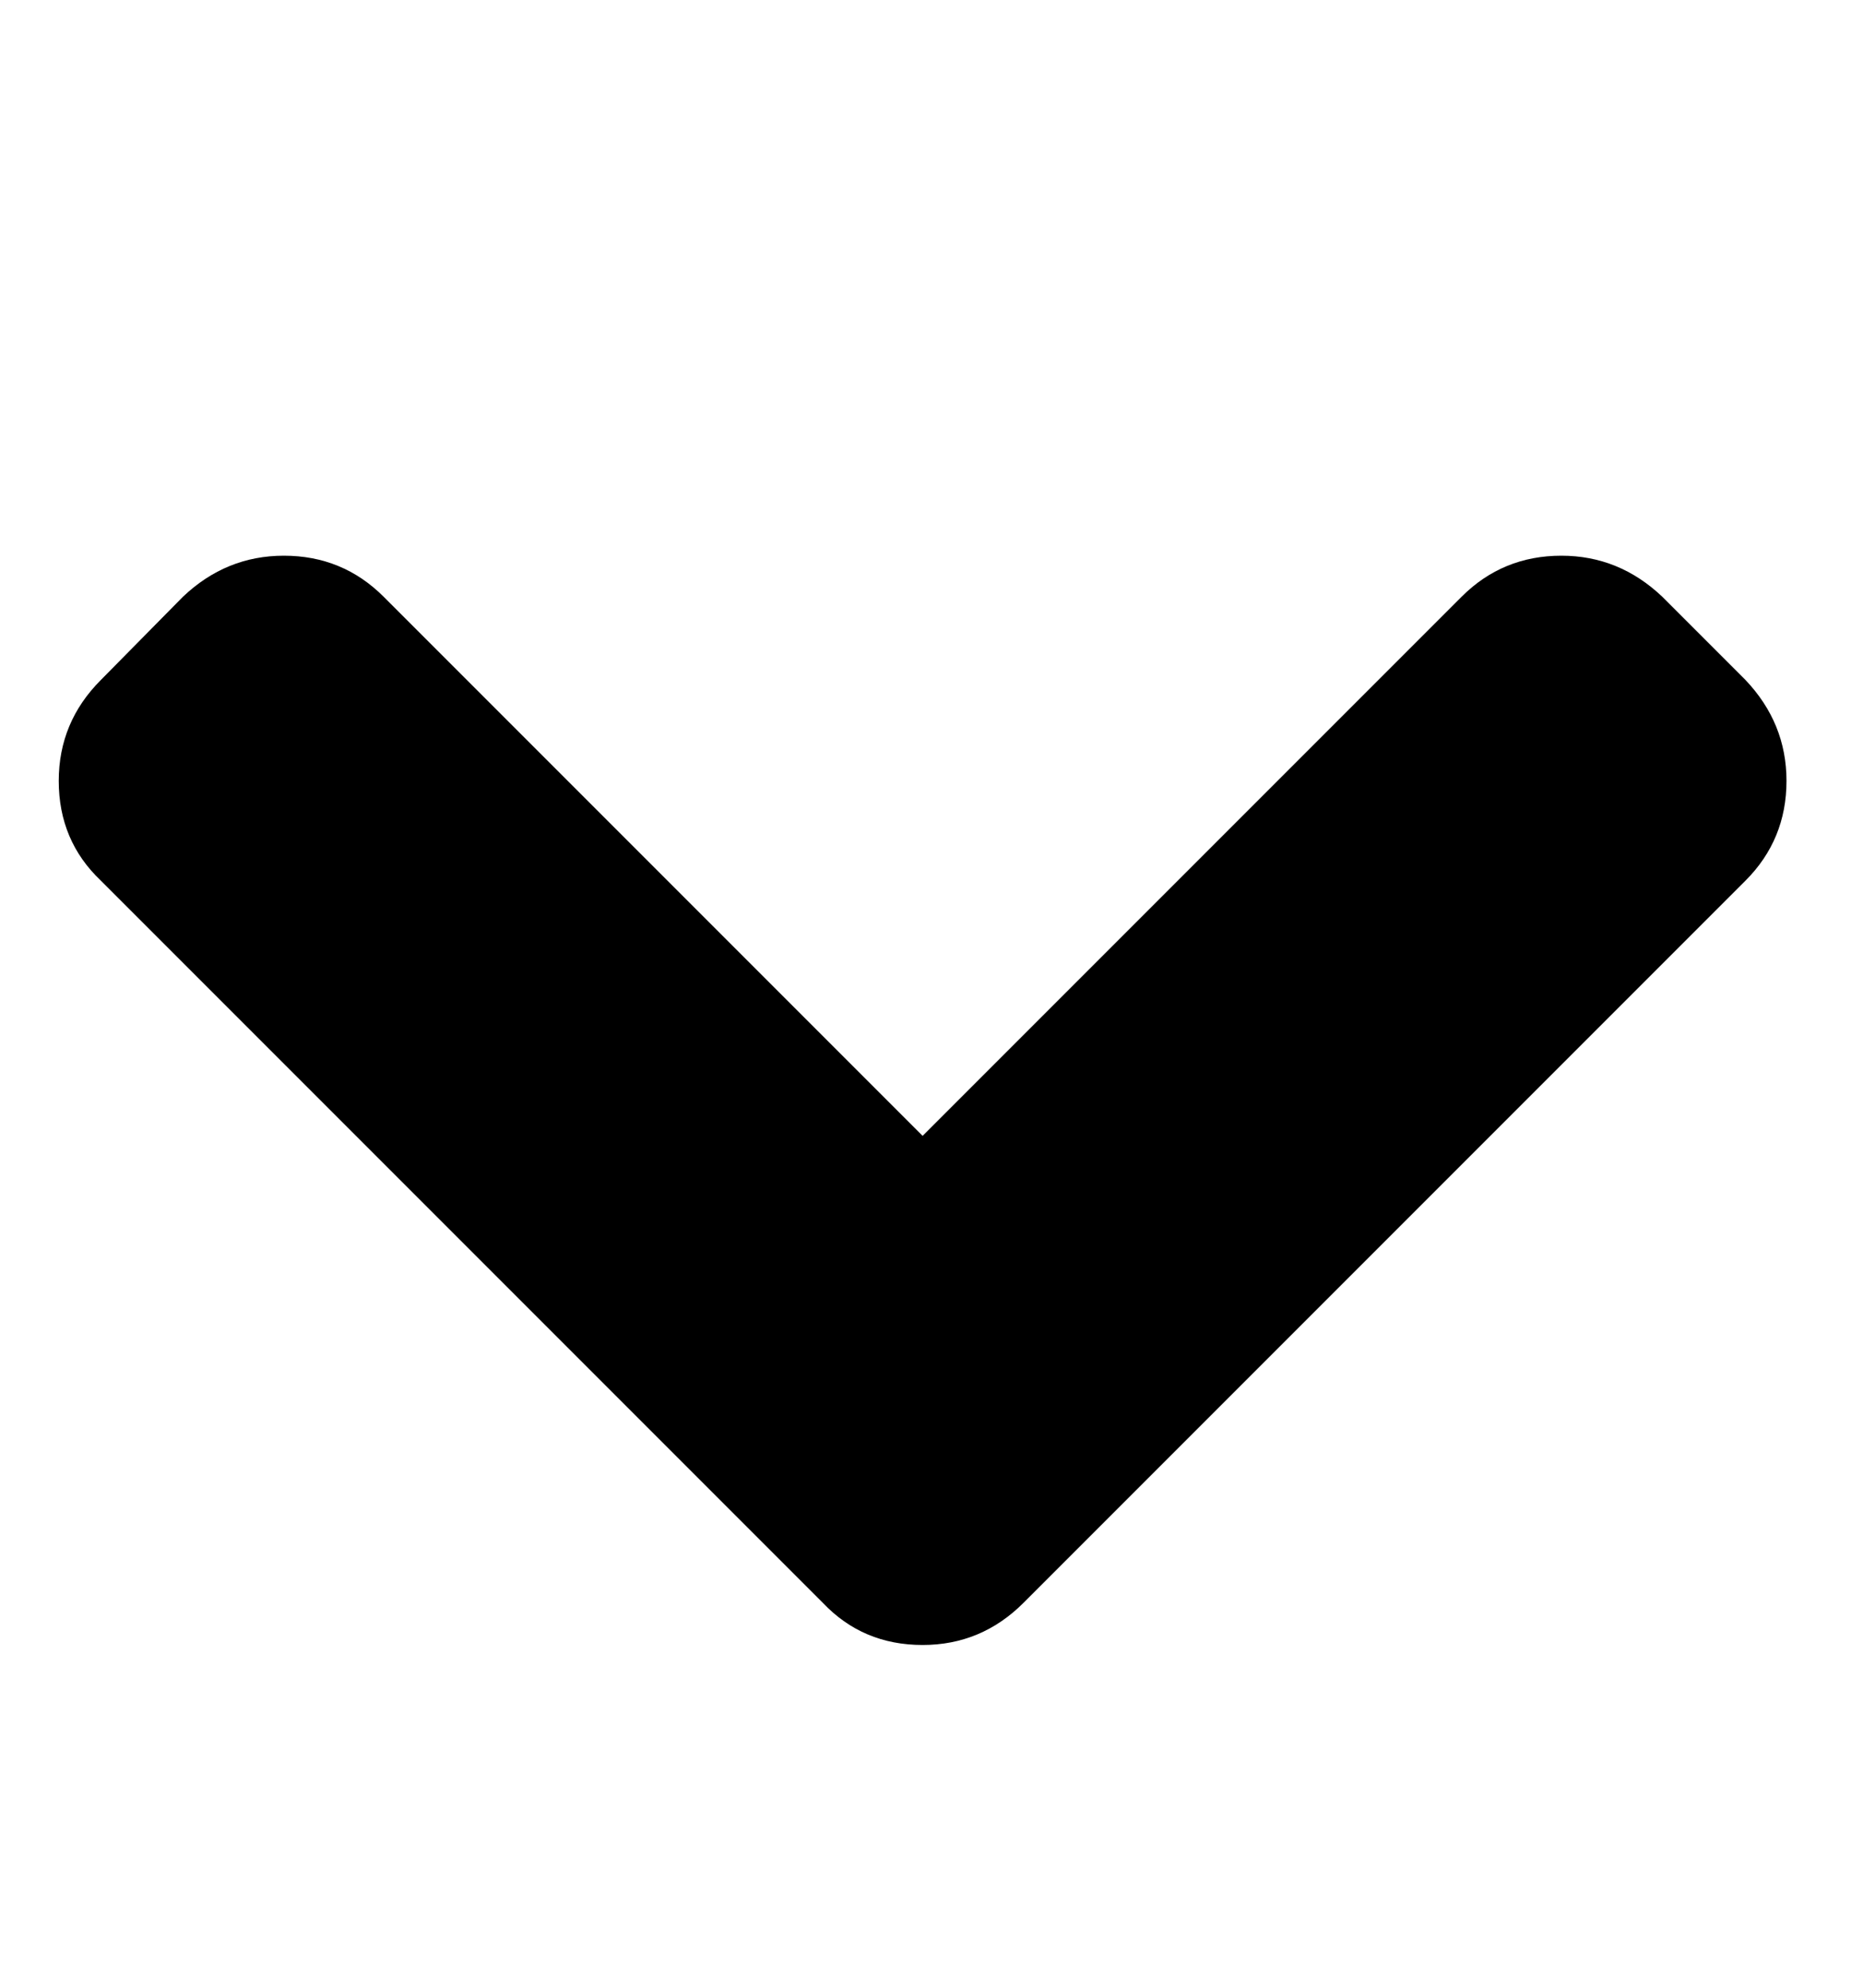 <?xml version="1.0" encoding="utf-8"?>
<!-- Generated by IcoMoon.io -->
<!DOCTYPE svg PUBLIC "-//W3C//DTD SVG 1.1//EN" "http://www.w3.org/Graphics/SVG/1.1/DTD/svg11.dtd">
<svg version="1.1" xmlns="http://www.w3.org/2000/svg" xmlns:xlink="http://www.w3.org/1999/xlink" width="30" height="32" viewBox="0 0 30 32">
<g>
</g>
	<path d="M28.768 12.571q0 0.946-0.661 1.607l-11.625 11.625q-0.679 0.679-1.625 0.679-0.964 0-1.607-0.679l-11.625-11.625q-0.679-0.643-0.679-1.607 0-0.946 0.679-1.625l1.321-1.339q0.696-0.661 1.625-0.661 0.946 0 1.607 0.661l8.679 8.679 8.679-8.679q0.661-0.661 1.607-0.661 0.929 0 1.625 0.661l1.339 1.339q0.661 0.696 0.661 1.625z" fill="#000000" />
</svg>
